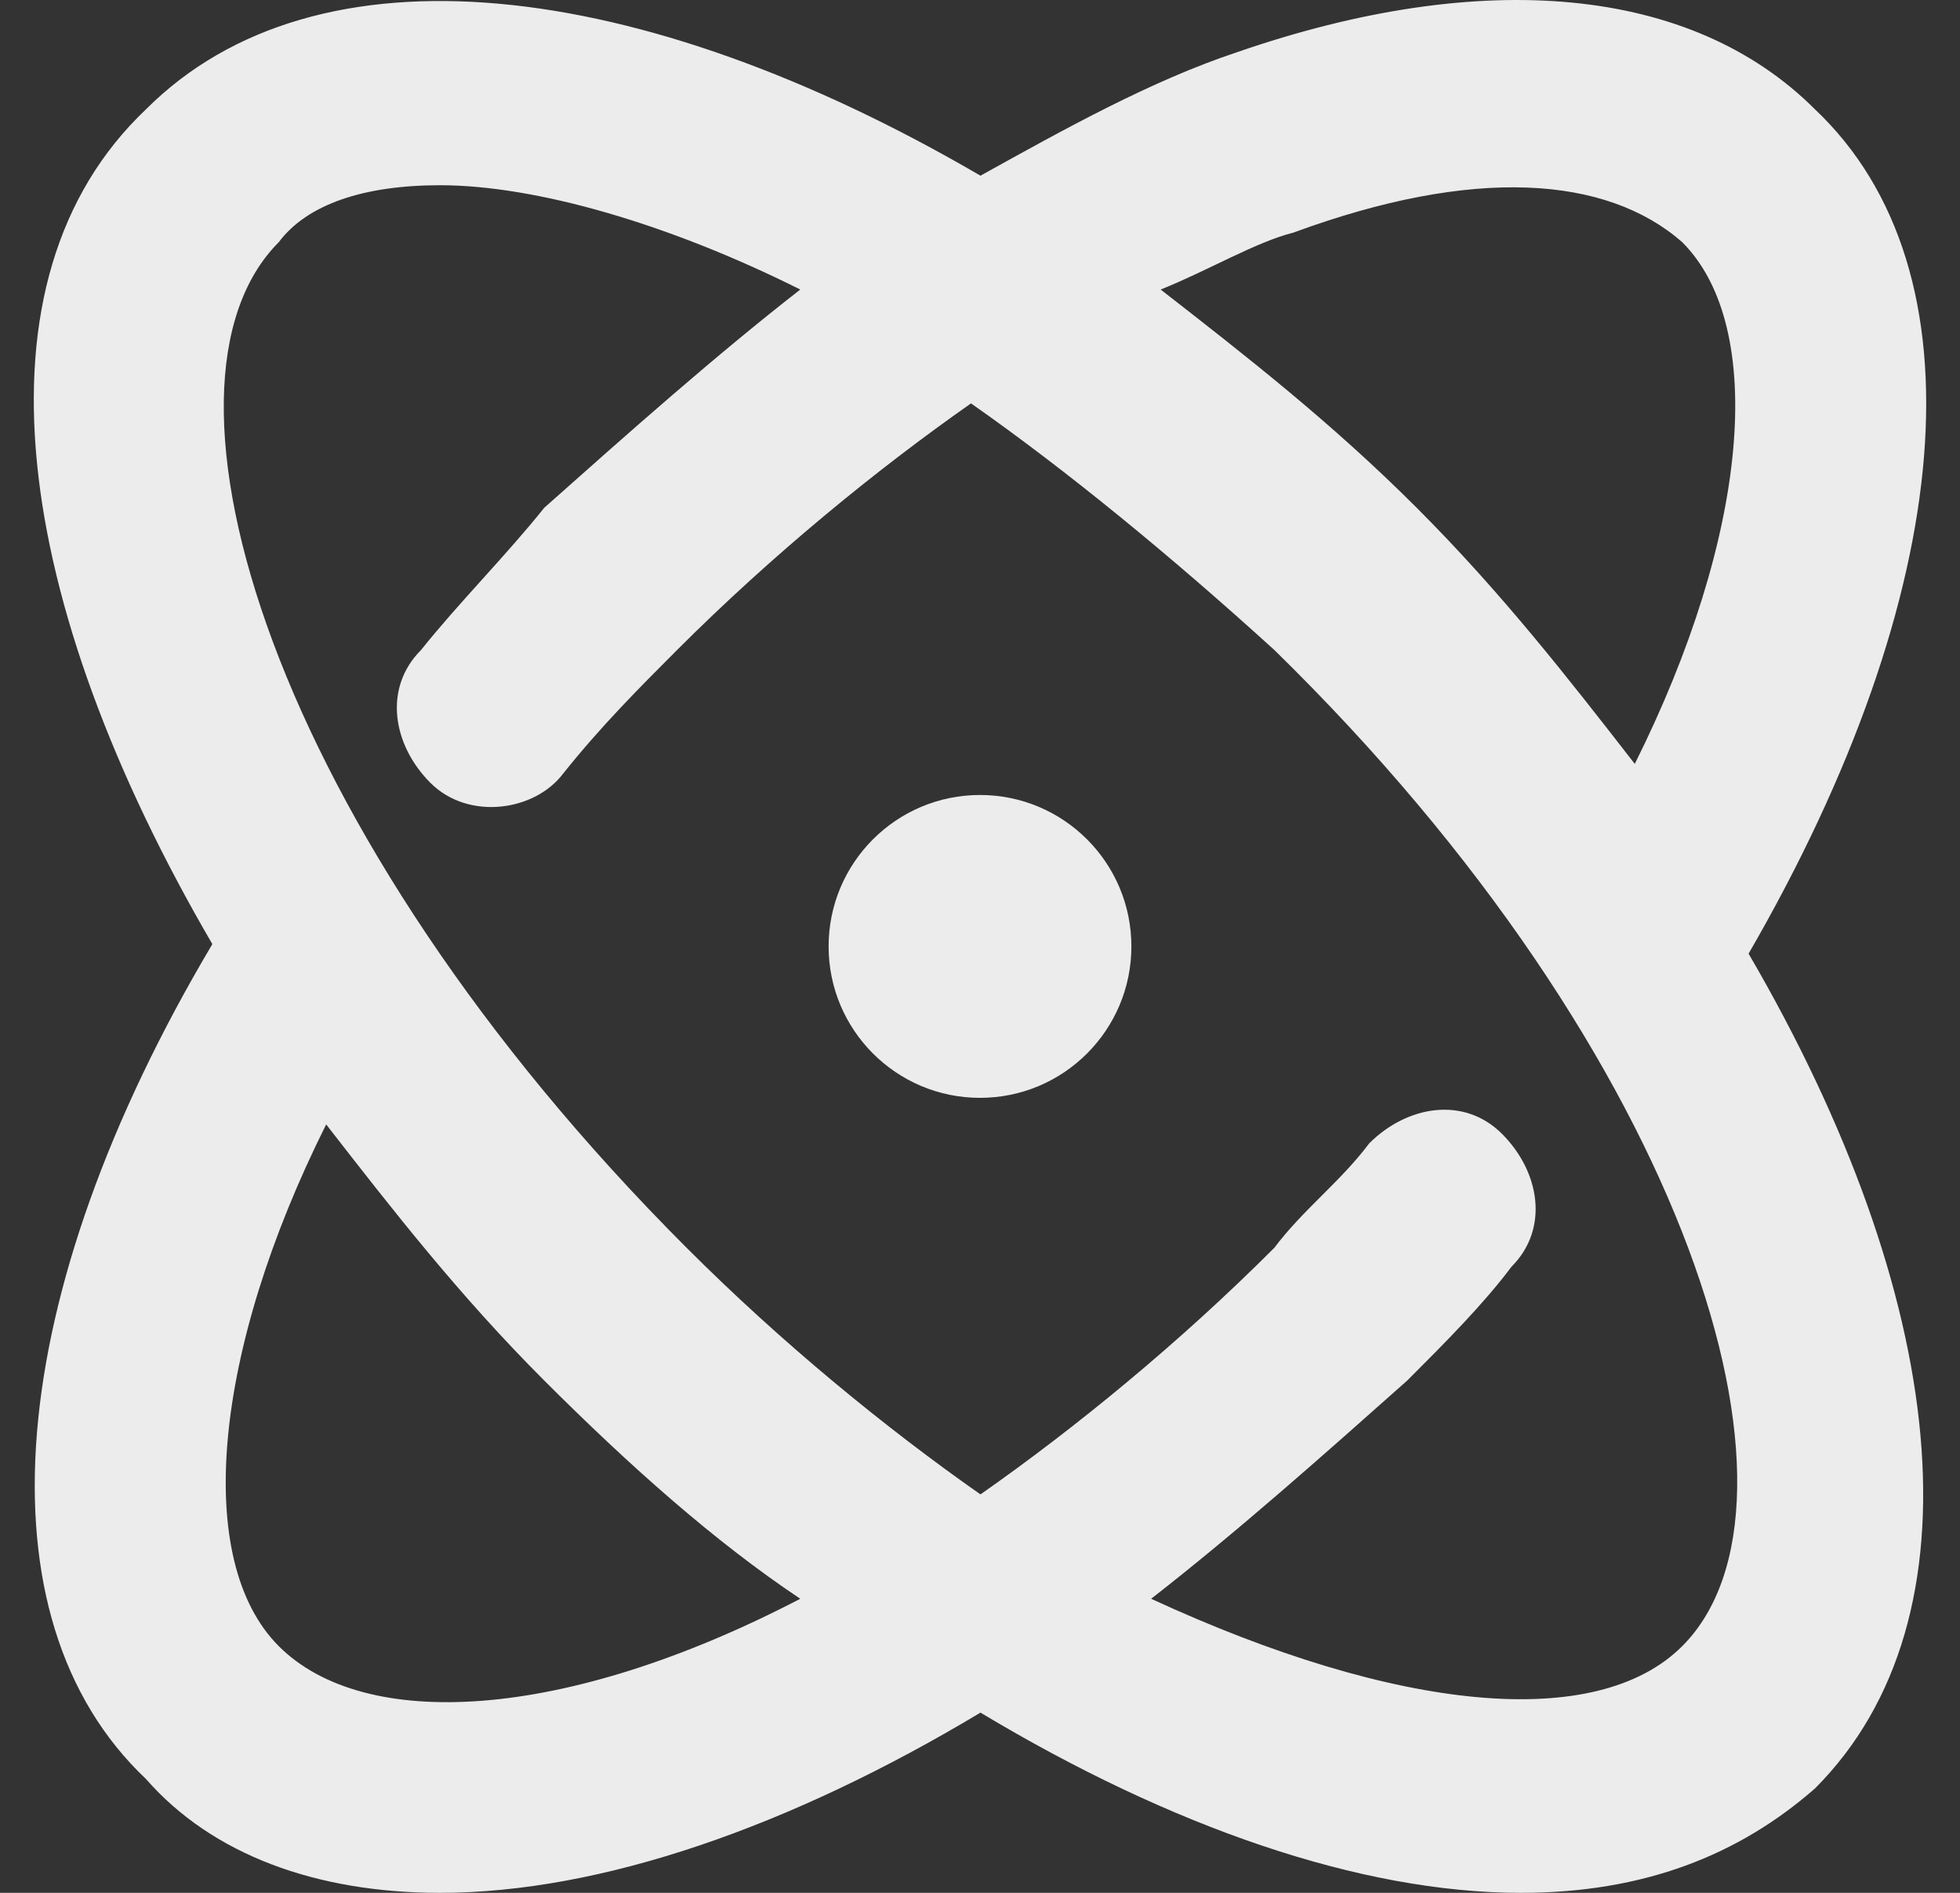 <svg width="29" height="28" viewBox="0 0 29 28" fill="none" xmlns="http://www.w3.org/2000/svg">
<rect x="0" y="0" width="29" height="28" fill="#333333" stroke="none"/>
<path d="M26.854 1.617C25.03 -0.207 21.943 -0.488 18.295 0.775C17.032 1.196 15.77 1.898 14.507 2.599C9.456 -0.348 4.686 -0.909 2.16 1.617C-0.505 4.143 0.196 8.914 3.142 13.966C0.056 19.159 -0.365 23.93 2.16 26.316C3.142 27.439 4.686 28 6.51 28C8.895 28 11.701 27.018 14.507 25.334C17.313 27.018 20.119 28 22.504 28C24.328 28 25.731 27.439 26.854 26.456C29.379 23.93 28.818 19.159 25.872 14.107C28.958 8.774 29.379 4.003 26.854 1.617ZM19.137 3.441C21.803 2.459 23.767 2.599 24.89 3.582C26.152 4.845 25.872 7.932 24.188 11.3C23.206 10.037 22.224 8.774 20.961 7.511C19.698 6.248 18.436 5.266 17.173 4.283C17.874 4.003 18.576 3.582 19.137 3.441ZM4.125 24.351C2.862 23.088 3.142 20.001 4.826 16.633C5.808 17.896 6.79 19.159 8.053 20.422C9.316 21.685 10.579 22.808 11.841 23.65C8.334 25.474 5.387 25.614 4.125 24.351ZM24.89 24.351C23.627 25.614 20.68 25.334 17.032 23.65C18.295 22.667 19.558 21.545 20.821 20.422C21.382 19.861 21.943 19.299 22.364 18.738C22.925 18.177 22.785 17.334 22.224 16.773C21.663 16.212 20.821 16.352 20.259 16.913C19.839 17.475 19.277 17.896 18.856 18.457C17.453 19.861 15.91 21.124 14.507 22.106C13.104 21.124 11.561 19.861 10.158 18.457C3.984 12.283 2.02 5.687 4.125 3.582C4.546 3.02 5.387 2.74 6.51 2.74C7.913 2.74 9.877 3.301 11.841 4.283C10.579 5.266 9.316 6.388 8.053 7.511C7.492 8.213 6.79 8.914 6.229 9.616C5.668 10.178 5.808 11.02 6.369 11.581C6.931 12.142 7.913 12.002 8.334 11.441C8.895 10.739 9.456 10.178 10.017 9.616C11.42 8.213 12.964 6.95 14.367 5.967C15.77 6.95 17.313 8.213 18.856 9.616C25.03 15.65 26.994 22.246 24.89 24.351Z" fill="#ECECEC"/>
<path d="M14.5 16.24C15.737 16.24 16.74 15.237 16.74 14C16.74 12.763 15.737 11.76 14.5 11.76C13.263 11.76 12.26 12.763 12.26 14C12.26 15.237 13.263 16.24 14.5 16.24Z" fill="#ECECEC"/>
</svg>

